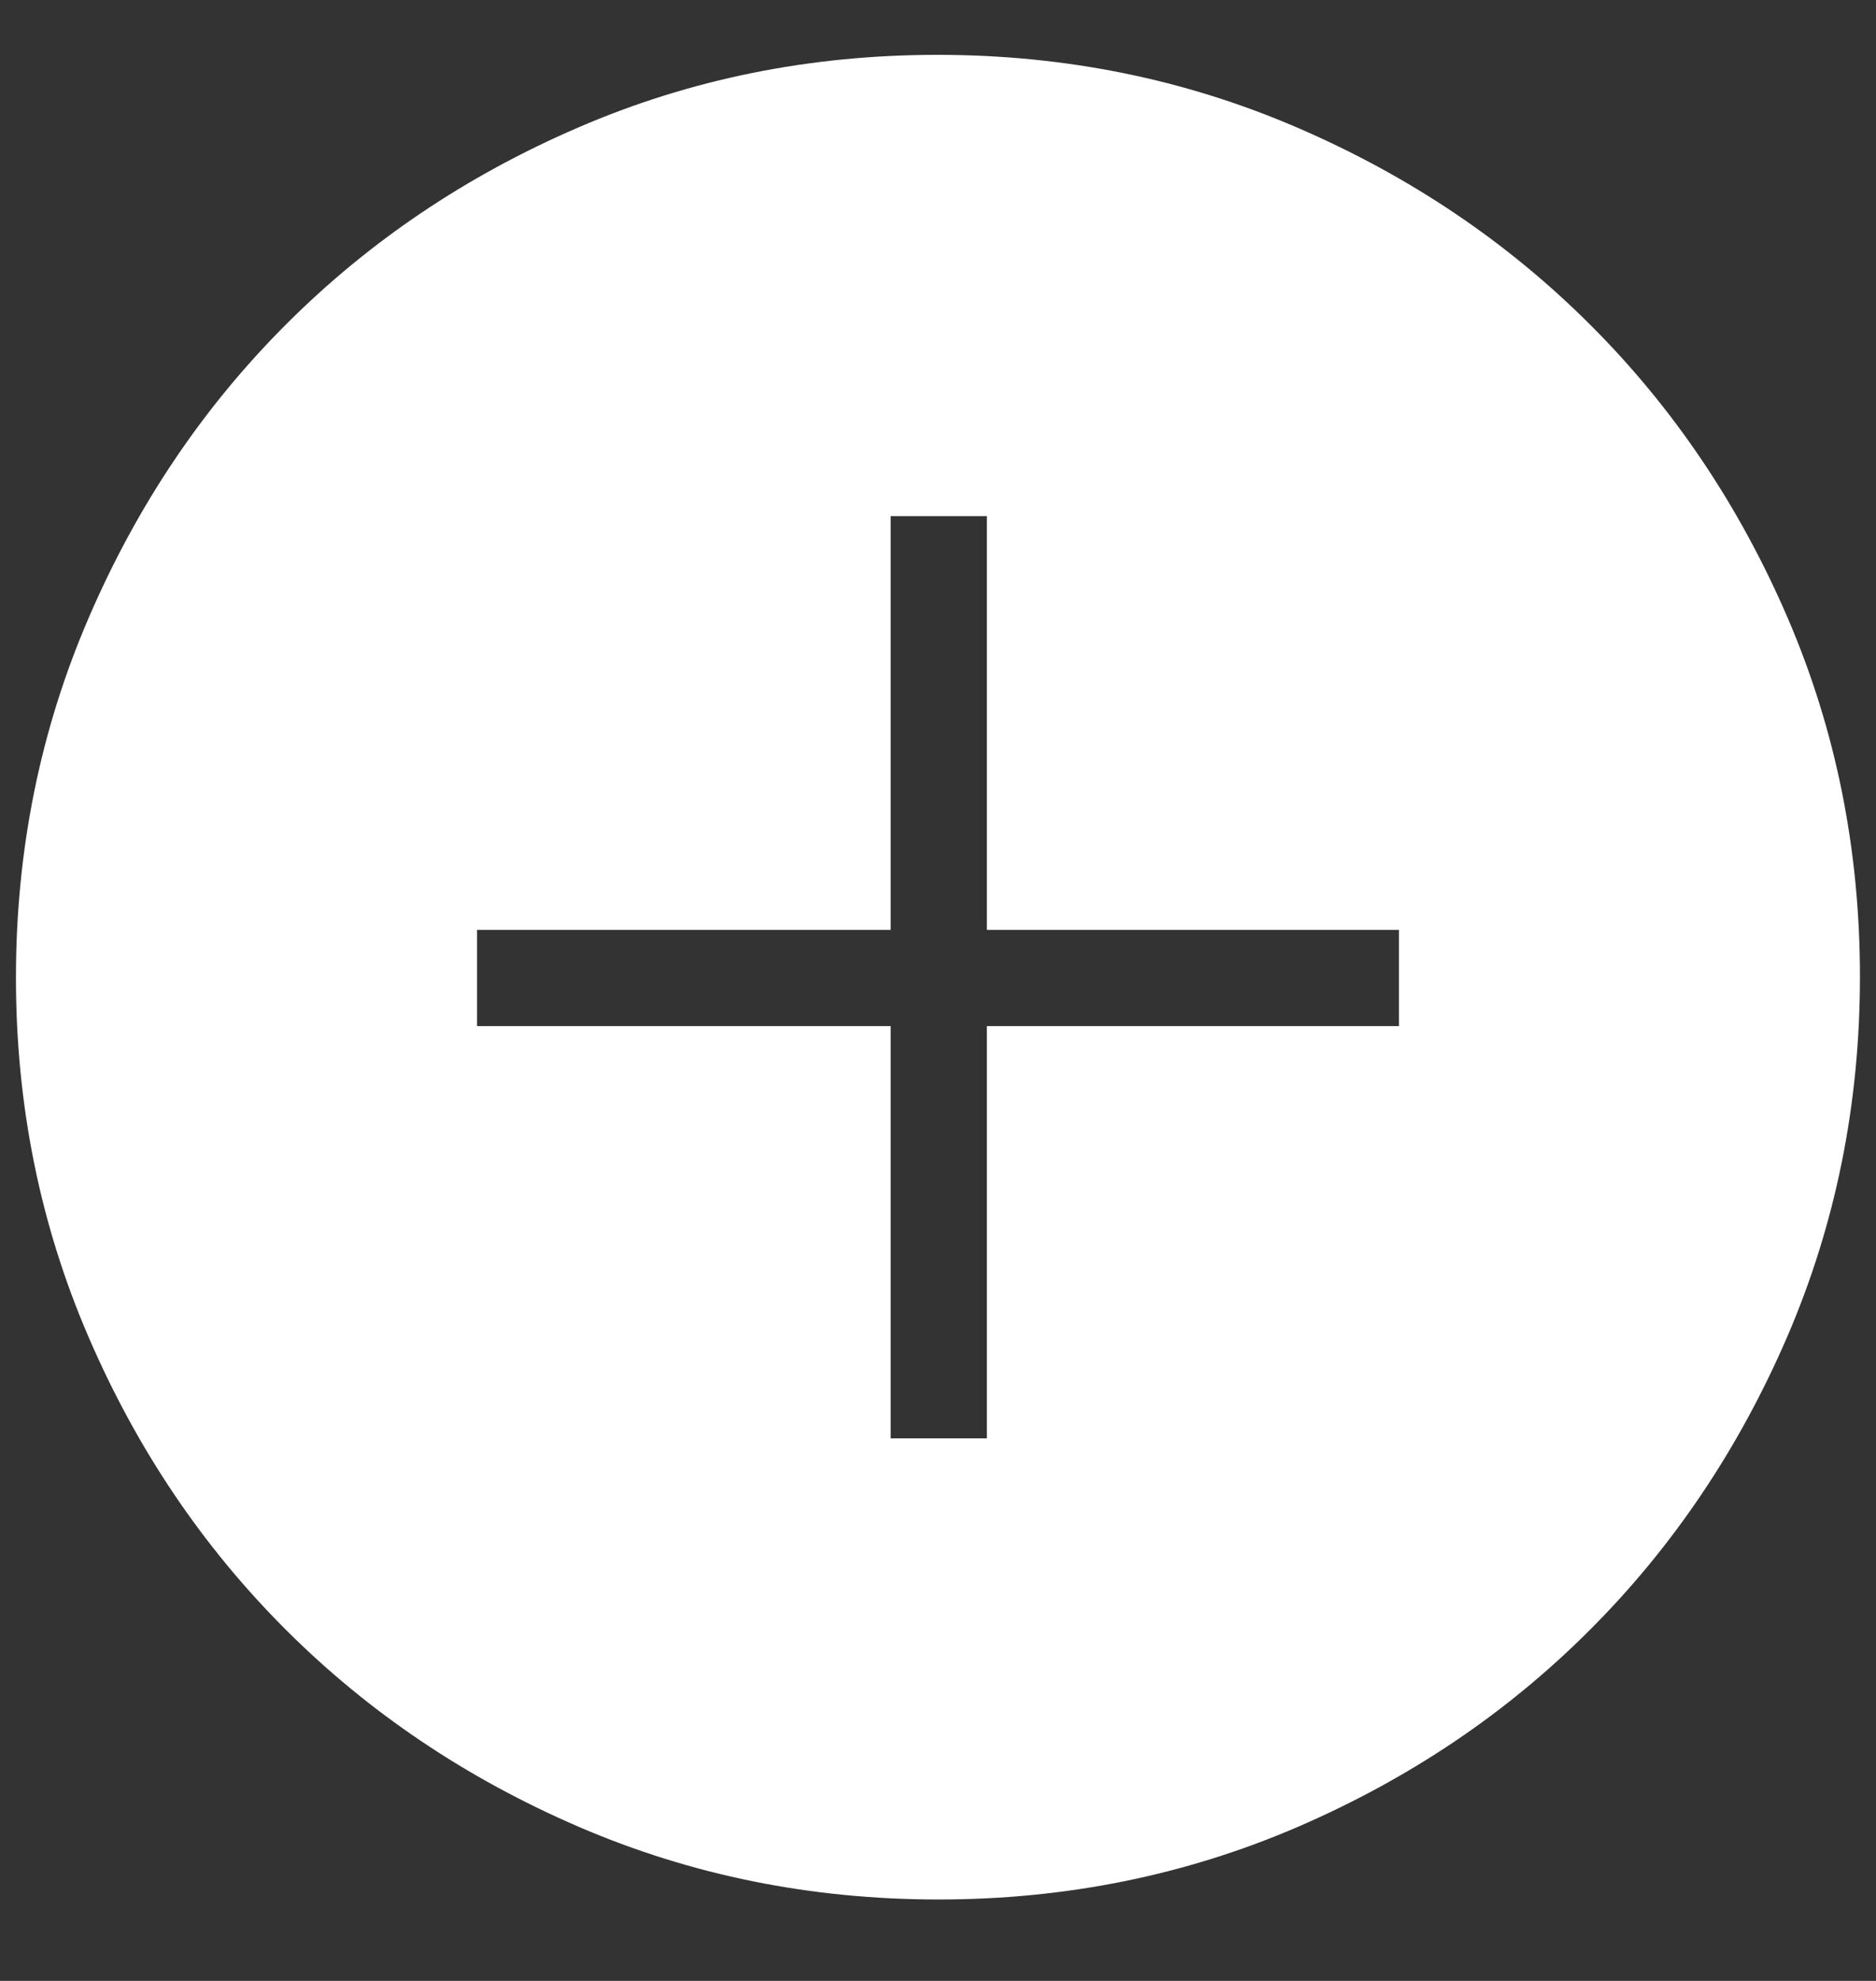 <svg width="18" height="19" viewBox="0 0 18 19" fill="none" xmlns="http://www.w3.org/2000/svg">
<rect x="0" y="0" width="18" height="19" fill="#333333" stroke="none"/>
<path d="M8.546 13.796H9.469V9.842H13.423V8.919H9.469V4.95H8.546V8.919H4.577V9.842H8.546V13.796ZM9.004 18.219C7.781 18.219 6.63 17.986 5.553 17.522C4.475 17.057 3.537 16.426 2.74 15.629C1.942 14.832 1.312 13.897 0.849 12.822C0.385 11.747 0.153 10.599 0.153 9.377C0.153 8.154 0.386 7.003 0.851 5.926C1.315 4.848 1.946 3.91 2.743 3.113C3.54 2.315 4.475 1.685 5.55 1.222C6.625 0.758 7.773 0.526 8.995 0.526C10.218 0.526 11.369 0.759 12.447 1.224C13.524 1.688 14.462 2.319 15.259 3.116C16.057 3.912 16.687 4.848 17.151 5.923C17.614 6.998 17.846 8.146 17.846 9.368C17.846 10.591 17.613 11.742 17.149 12.82C16.684 13.897 16.053 14.835 15.256 15.632C14.46 16.43 13.524 17.06 12.449 17.524C11.374 17.987 10.226 18.219 9.004 18.219Z" fill="white"/>
</svg>
